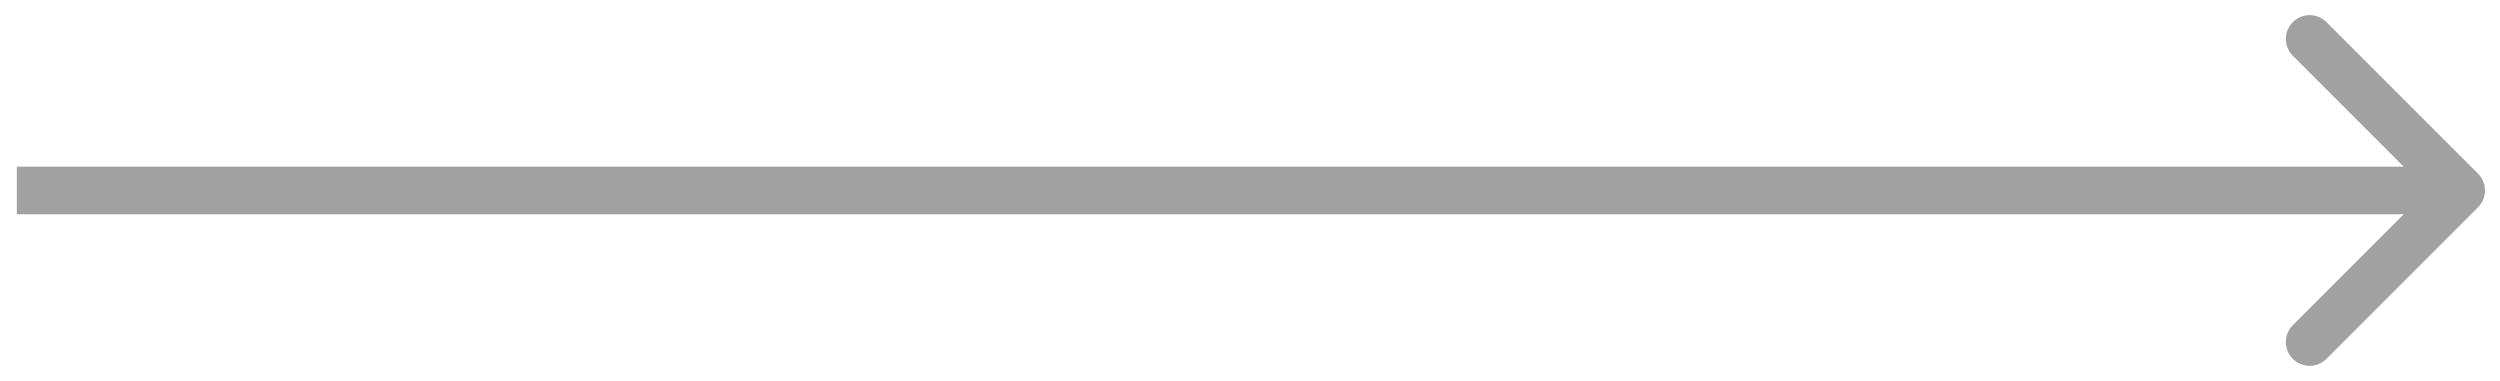 <svg width="105" height="16" viewBox="0 0 105 16" fill="none" xmlns="http://www.w3.org/2000/svg">
<path d="M104.077 8.707C104.468 8.317 104.468 7.683 104.077 7.293L97.713 0.929C97.323 0.538 96.689 0.538 96.299 0.929C95.908 1.319 95.908 1.953 96.299 2.343L101.956 8L96.299 13.657C95.908 14.047 95.908 14.681 96.299 15.071C96.689 15.462 97.323 15.462 97.713 15.071L104.077 8.707ZM0.707 9H103.37V7H0.707V9Z" fill="#333333" fill-opacity="0.46"/>
</svg>
